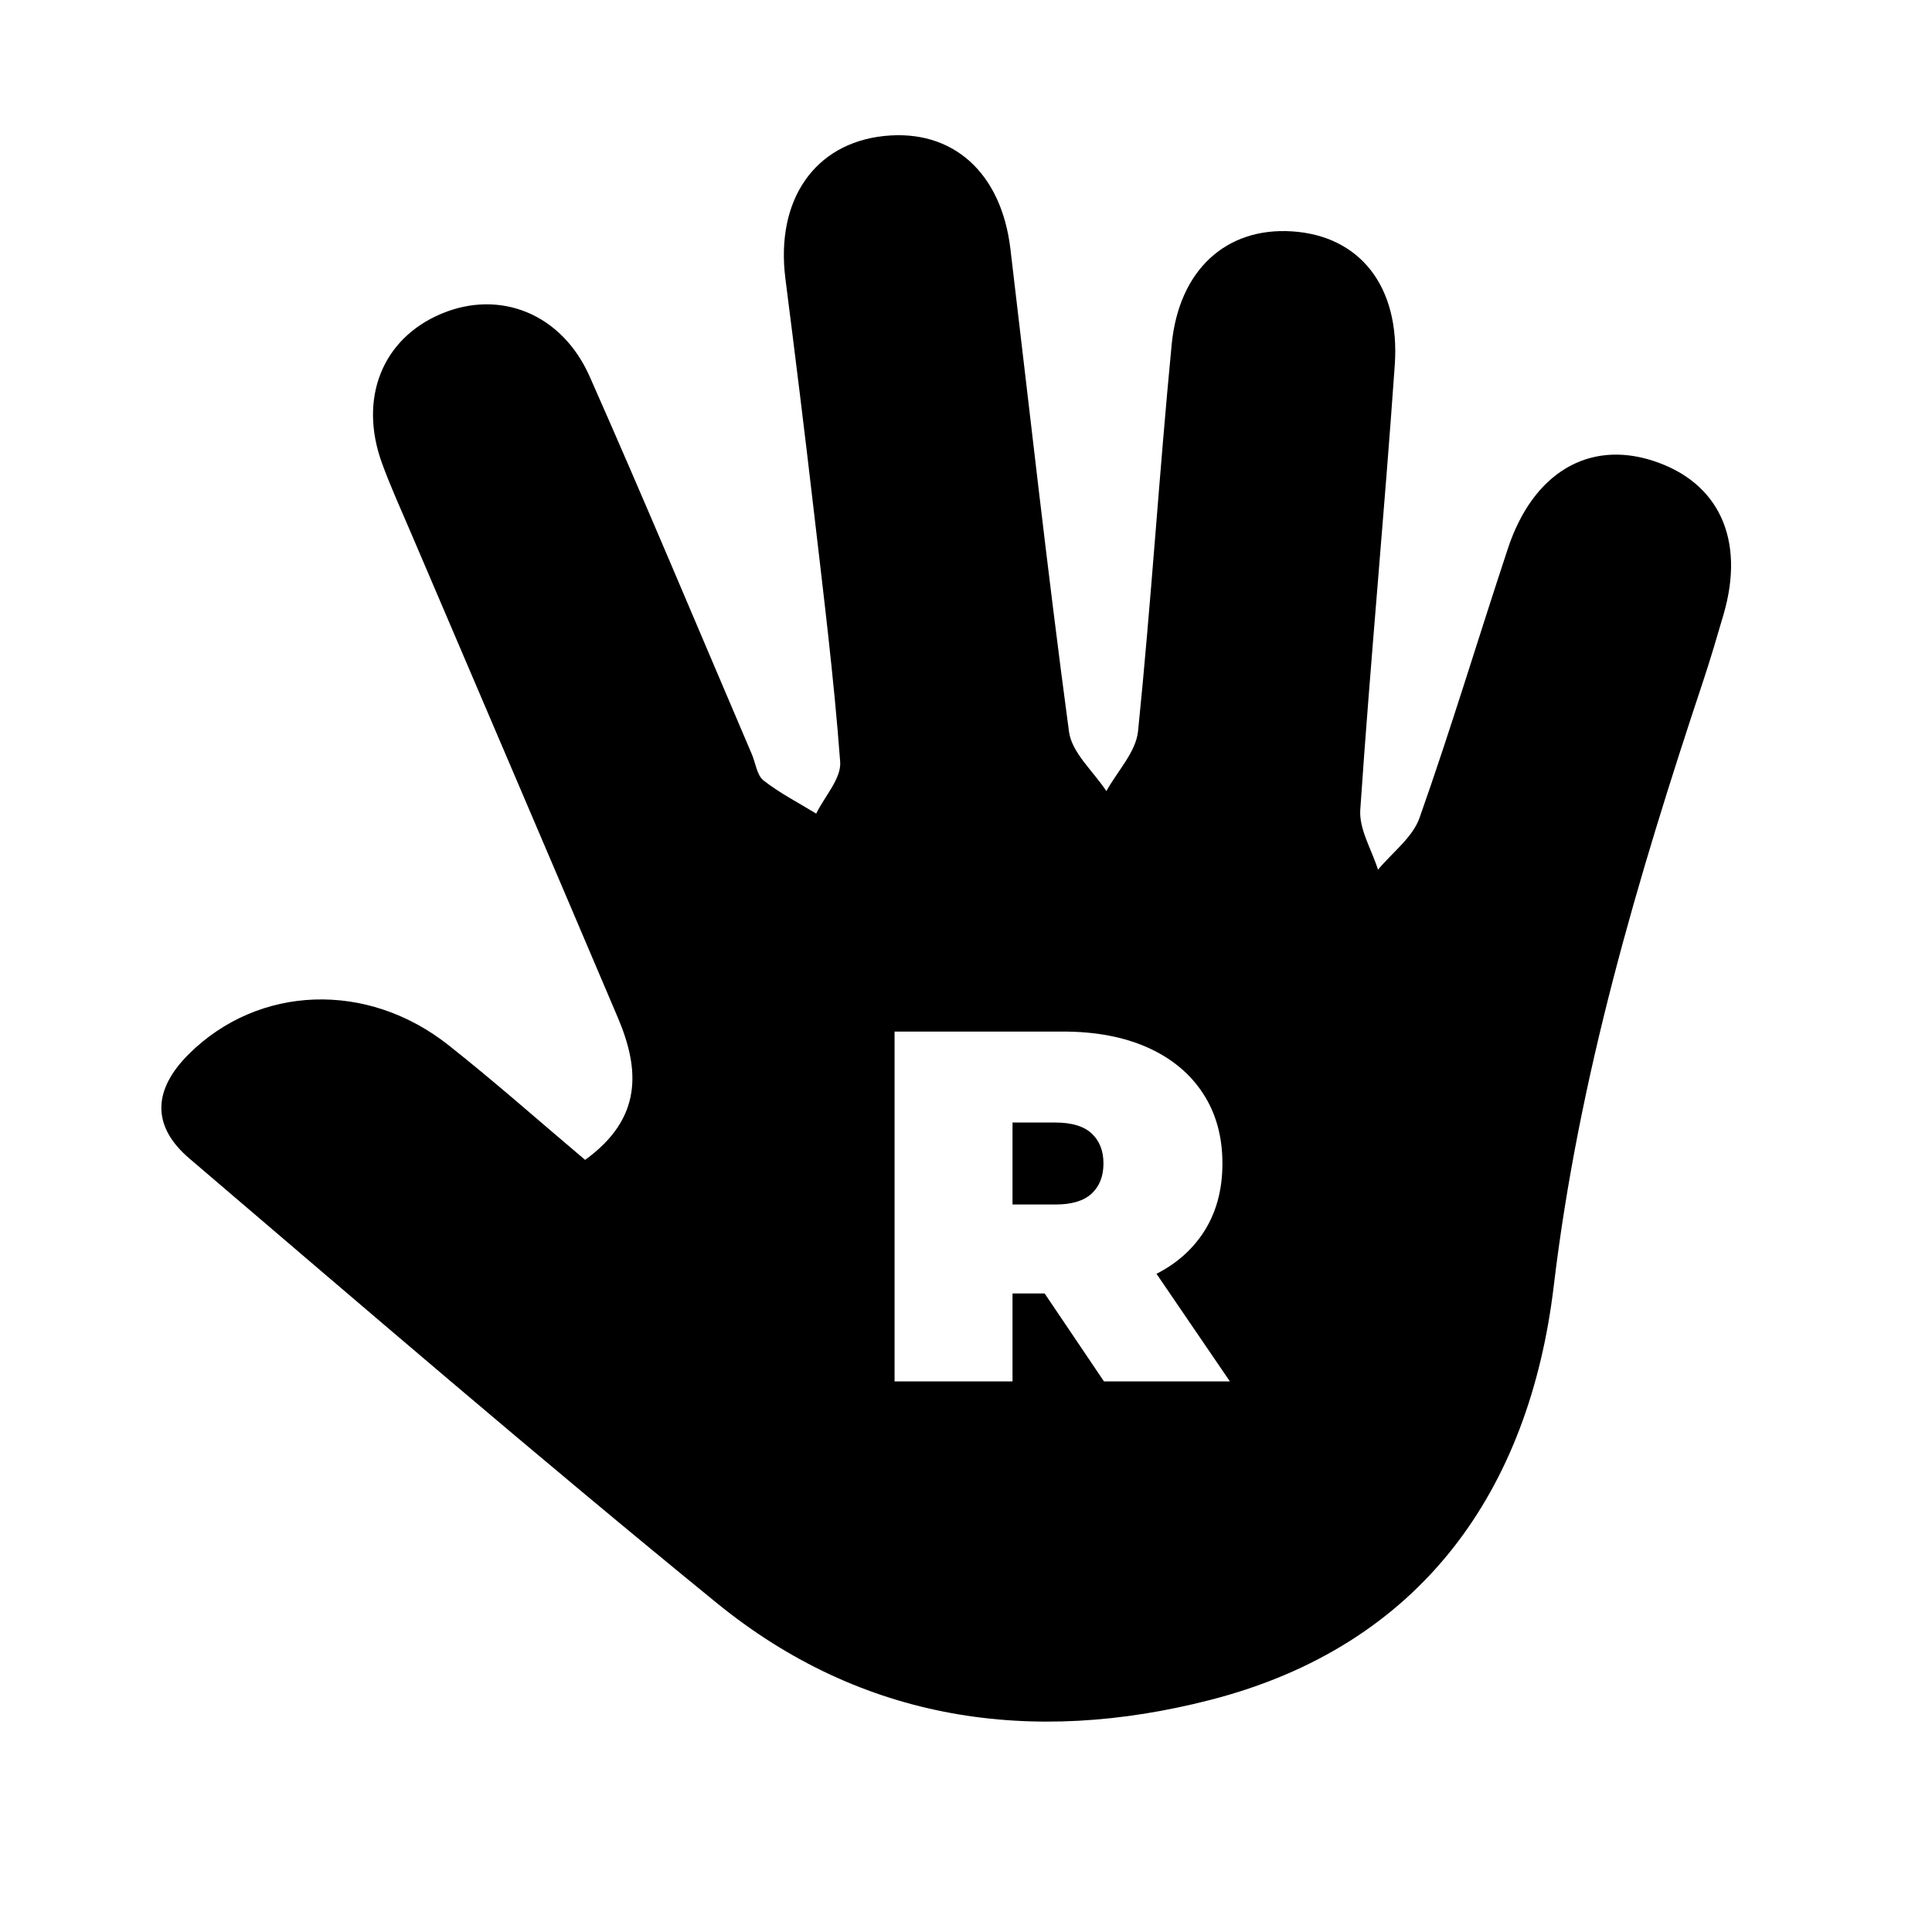 <?xml version="1.0" encoding="utf-8"?>
<!-- Generator: Adobe Illustrator 24.0.1, SVG Export Plug-In . SVG Version: 6.00 Build 0)  -->
<svg version="1.1" xmlns="http://www.w3.org/2000/svg" xmlns:xlink="http://www.w3.org/1999/xlink" x="0px" y="0px"
	 viewBox="0 0 800 800" style="enable-background:new 0 0 800 800;" xml:space="preserve">
<style type="text/css">
	.st0{display:none;}
	.st1{display:inline;fill:#FFFFFF;}
	.st2{display:inline;}
</style>
<g id="Layer_1" class="st0">
	<path class="st1" d="M149,515.36c0-49.12,0-98.24,0-147.36c81.92,0,163.84,0,245.76,0c0,49.12,0,98.24,0,147.36
		C312.84,515.36,230.92,515.36,149,515.36z M300.83,446.41c-1.07-0.9-1.11-1.87-0.63-2.97c1.59-3.7,3.18-7.4,4.74-11.12
		c0.66-1.56,0.22-2.88-1.09-3.43c-1.31-0.55-2.54,0.05-3.22,1.62c-1.11,2.56-2.17,5.15-3.32,7.69c-0.2,0.44-0.79,0.69-1.2,1.03
		c-0.17-0.47-0.52-0.97-0.47-1.42c0.33-3.25,0.73-6.5,1.11-9.75c0.18-1.5-0.59-2.63-1.92-2.84c-1.43-0.22-2.53,0.64-2.74,2.18
		c-0.2,1.46-0.34,2.93-0.51,4.4c-0.24,2.02-0.45,4.04-0.75,6.06c-0.05,0.32-0.47,0.59-0.73,0.89c-0.22-0.29-0.51-0.55-0.63-0.87
		c-0.12-0.32-0.07-0.71-0.1-1.07c-0.19-2.31-0.36-4.61-0.58-6.92c-0.18-1.87-1.06-2.79-2.52-2.7c-1.45,0.08-2.24,1.15-2.13,2.99
		c0.08,1.47,0.24,2.94,0.36,4.41c0.13,1.63,0.28,3.26,0.36,4.89c0.02,0.29-0.24,0.59-0.37,0.89c-0.27-0.23-0.59-0.43-0.79-0.71
		c-0.17-0.25-0.21-0.6-0.3-0.9c-0.57-1.79-1.11-3.58-1.72-5.35c-0.34-1.01-1.12-1.58-2.17-1.6c-0.99-0.01-1.85,0.46-2.15,1.43
		c-0.18,0.6-0.16,1.35,0.03,1.97c1.39,4.61,3.16,9.12,3.45,14.01c0.05,0.82,0.38,1.63,0.67,2.41c1.24,3.26,3.53,5.33,7.01,6.04
		c3.67,0.75,7.02,0.02,9.91-2.34c3.56-2.9,7.04-5.9,10.53-8.88c0.9-0.76,0.86-1.53-0.01-2.33c-1.46-1.35-3.58-1.41-5.26-0.1
		C302.73,444.77,301.81,445.58,300.83,446.41z M332.42,446.38c-0.94-0.8-1.86-1.61-2.83-2.37c-1.68-1.33-3.92-1.24-5.36,0.18
		c-0.74,0.73-0.79,1.49,0,2.16c3.62,3.09,7.22,6.19,10.9,9.19c3.01,2.45,6.52,2.95,10.2,2c4.38-1.13,6.6-4.35,7.1-8.56
		c0.52-4.33,1.73-8.42,3.09-12.51c0.15-0.45,0.29-0.91,0.42-1.37c0.45-1.55-0.09-2.73-1.46-3.18c-1.33-0.43-2.48,0.25-3,1.81
		c-0.61,1.86-1.18,3.73-1.83,5.57c-0.14,0.41-0.56,0.72-0.86,1.07c-0.13-0.41-0.39-0.84-0.37-1.24c0.21-3.07,0.5-6.13,0.71-9.19
		c0.11-1.64-0.73-2.68-2.13-2.77c-1.35-0.08-2.33,0.79-2.48,2.34c-0.26,2.66-0.42,5.33-0.69,7.99c-0.04,0.43-0.43,0.83-0.65,1.24
		c-0.27-0.41-0.71-0.79-0.77-1.23c-0.45-3.32-0.82-6.65-1.21-9.98c-0.19-1.58-1.2-2.48-2.61-2.33c-1.44,0.15-2.25,1.33-2.04,2.95
		c0.2,1.58,0.4,3.17,0.58,4.75c0.2,1.74,0.42,3.49,0.55,5.24c0.03,0.34-0.32,0.71-0.5,1.07c-0.37-0.22-0.75-0.42-1.09-0.69
		c-0.14-0.11-0.16-0.36-0.24-0.54c-1.11-2.6-2.21-5.22-3.35-7.81c-0.58-1.31-1.86-1.8-3.07-1.3c-1.22,0.51-1.72,1.74-1.23,3.09
		c0.18,0.49,0.39,0.96,0.6,1.44c1.43,3.34,2.86,6.68,4.28,10.02C333.55,444.51,333.61,445.52,332.42,446.38z M202.05,427.98
		c-0.94,0.15-1.9,0.25-2.83,0.47c-5.77,1.4-9.33,6.34-8.14,11.94c1.58,7.48,4.92,14.23,9.62,20.26c1.46,1.87,3.98,2.39,6.2,1.56
		c2.34-0.88,3.85-2.88,3.75-5.29c-0.05-1.17-0.39-2.35-0.76-3.47c-1.02-3.03-1.59-6.12-1.16-9.3c0.32-2.41,0.85-4.78,1.29-7.17
		C210.98,431.77,207.38,427.72,202.05,427.98z M244.62,428.11c-4.13-0.04-7.05,2.2-7.63,6.09c-0.18,1.23,0.03,2.54,0.24,3.79
		c0.55,3.26,1.44,6.52,0.8,9.84c-0.47,2.45-1.27,4.84-1.94,7.25c-0.79,2.83,0.33,5.52,2.83,6.81c2.59,1.33,5.43,0.71,7.27-1.66
		c4.37-5.61,7.6-11.81,9.46-18.66c0.44-1.63,0.5-3.52,0.16-5.18C254.79,431.39,250.26,428.16,244.62,428.11z M234.21,424.54
		c-0.01,2.33,1.71,4.33,3.64,4.24c1.79-0.08,3.18-1.93,3.02-4.04c-0.16-2.19-1.79-3.91-3.65-3.85
		C235.51,420.95,234.22,422.51,234.21,424.54z M357.42,471.64c1.73,2.99,6.04,4.68,9.6,3.53c0.45-0.15,0.96-0.81,1.02-1.29
		c0.06-0.42-0.47-0.92-0.77-1.45c-0.3,0.35-0.5,0.57-0.72,0.83c-0.97-0.72-1.88-1.4-2.78-2.08c0.11-0.05,0.22-0.1,0.32-0.15
		c-0.06-0.44,0.05-1.08-0.19-1.28c-1.1-0.91-2.3-1.71-3.47-2.53c-0.17-0.12-0.46-0.17-0.66-0.11c-0.54,0.16-1.06,0.4-1.88,0.72
		c0.27,0.52,0.64,1.23,1.01,1.95c0.04-0.01,0.09,0,0.12-0.03c0.89-0.82,2.07-1.08,2.48-0.4c0.31,0.51,0.43,1.47,0.14,1.92
		c-0.49,0.78-1.38,1.16-2.27,0.32c-0.07-0.07-0.19-0.14-0.29-0.13C358.53,471.51,357.97,471.58,357.42,471.64z M213.11,424.67
		c-0.01-1.75-0.88-3.1-2.3-3.54c-1.24-0.39-2.61,0.15-3.5,1.44c-0.97,1.41-1.16,2.94-0.43,4.52c0.86,1.87,2.96,2.37,4.58,1.11
		C212.6,427.32,213.11,426.1,213.11,424.67z M352.75,471.01c0.01,0.18,0.02,0.37,0.03,0.55c-0.6,0.08-1.34,0.41-1.78,0.17
		c-0.56-0.3-0.87-1.05-1.26-1.56c-0.12,0.26-0.29,0.75-0.55,1.2c-0.32,0.56-0.83,0.76-1.19,0.1c-0.39-0.71-0.61-1.51-0.9-2.26
		c0.12-0.09,0.25-0.18,0.37-0.28c0.37,0.37,0.74,0.74,1.18,1.19c0.4-0.99,0.82-1.97,1.17-2.97c0.09-0.25-0.06-0.59-0.09-0.88
		c-0.33,0.04-0.72-0.01-0.99,0.15c-0.79,0.46-1.51,1.03-2.29,1.51c-0.34,0.21-0.74,0.32-1.12,0.47c0.21,0.1,0.43,0.21,0.64,0.31
		c0.36,0.5,1.02,1,1.01,1.49c-0.01,0.59-0.49,1.27-0.96,1.72c-1.02,0.99-2.16,1.87-3.39,2.91c2.31,0.91,3.42,0.52,4.24-1.19
		c0.1-0.22,0.24-0.42,0.31-0.65c0.28-0.89,0.84-1,1.67-0.75c1.24,0.38,2.5,0.66,3.85,1.01c0.14-1.37,0.26-2.53,0.37-3.7
		c-0.06-0.01-0.12-0.02-0.18-0.03c-0.05,0.35-0.11,0.7-0.16,1.05c-0.54,0.06-1.01,0.11-1.49,0.16c0.01,0.04,0.02,0.09,0.02,0.13
		C351.78,470.92,352.26,470.97,352.75,471.01z M195.29,424.2c0.18,0.63,0.2,1.32,0.55,1.73c0.47,0.55,1.2,1.2,1.83,1.22
		c0.56,0.02,1.35-0.65,1.68-1.22c0.68-1.18,0.55-2.48-0.22-3.63c-0.87-1.3-2.45-1.24-3.22,0.12
		C195.62,422.96,195.49,423.61,195.29,424.2z M247.61,424.6c0.01,0.09,0.01,0.29,0.03,0.49c0.13,1.25,0.91,2.22,1.86,2.33
		c0.99,0.11,1.87-0.62,2.26-1.9c0.08-0.26,0.14-0.54,0.16-0.81c0.13-1.66-0.8-3.11-2.03-3.18
		C248.7,421.45,247.63,422.83,247.61,424.6z M203.26,420.52c-1.29,0.04-2.41,1.47-2.34,2.98c0.07,1.47,1.08,2.58,2.32,2.54
		c1.31-0.04,2.41-1.42,2.34-2.96C205.52,421.65,204.46,420.49,203.26,420.52z M246.43,423.42c0.01-1.51-1.04-2.83-2.3-2.88
		c-1.22-0.05-2.28,1.2-2.29,2.69c-0.01,1.57,0.99,2.82,2.28,2.86C245.39,426.13,246.42,424.94,246.43,423.42z M194.65,427.76
		c-0.01-1.52-1.04-2.78-2.25-2.75c-1.03,0.03-1.81,1.03-1.77,2.29c0.04,1.38,1.11,2.68,2.23,2.7
		C193.89,430.03,194.65,429.08,194.65,427.76z M252.6,428.07c-0.02,1.25,0.68,2.17,1.69,2.21c1.18,0.05,2.3-1.24,2.34-2.7
		c0.04-1.27-0.74-2.28-1.77-2.28C253.67,425.3,252.63,426.58,252.6,428.07z M257.47,433.88c1.08,0.02,2.1-1.1,2.08-2.21
		c-0.02-0.83-0.34-1.5-1.3-1.56c-0.96-0.06-1.93,1.05-1.94,2.2C256.3,433.19,256.68,433.76,257.47,433.88z M190.82,432.03
		c0.01-1.24-0.91-2.33-1.9-2.29c-0.96,0.04-1.27,0.68-1.28,1.53c-0.01,1.17,0.89,2.23,1.88,2.2
		C190.5,433.44,190.77,432.78,190.82,432.03z M333.01,467.63c-0.11-0.13-0.21-0.26-0.32-0.38c-0.43,0.27-1.11,0.46-1.22,0.82
		c-0.11,0.39,0.32,0.93,0.51,1.4c0.13-0.04,0.27-0.08,0.4-0.12C332.6,468.78,332.8,468.2,333.01,467.63z M342.26,472.34
		c-0.51,0.46-0.9,0.8-1.54,1.36c0.9,0.19,1.46,0.31,2.33,0.5C342.72,473.43,342.53,472.98,342.26,472.34z"/>
	<path class="st2" d="M300.83,446.41c0.98-0.82,1.9-1.64,2.87-2.39c1.69-1.31,3.8-1.25,5.26,0.1c0.86,0.8,0.9,1.57,0.01,2.33
		c-3.49,2.98-6.97,5.98-10.53,8.88c-2.89,2.36-6.24,3.09-9.91,2.34c-3.48-0.71-5.76-2.77-7.01-6.04c-0.3-0.78-0.62-1.6-0.67-2.41
		c-0.29-4.89-2.06-9.4-3.45-14.01c-0.18-0.61-0.21-1.36-0.03-1.97c0.3-0.97,1.16-1.44,2.15-1.43c1.05,0.01,1.83,0.59,2.17,1.6
		c0.6,1.77,1.15,3.57,1.72,5.35c0.1,0.3,0.13,0.65,0.3,0.9c0.2,0.28,0.52,0.48,0.79,0.71c0.13-0.3,0.39-0.6,0.37-0.89
		c-0.09-1.63-0.23-3.26-0.36-4.89c-0.12-1.47-0.27-2.94-0.36-4.41c-0.1-1.85,0.68-2.91,2.13-2.99c1.46-0.08,2.35,0.83,2.52,2.7
		c0.22,2.3,0.39,4.61,0.58,6.92c0.03,0.36-0.02,0.74,0.1,1.07c0.12,0.32,0.42,0.58,0.63,0.87c0.25-0.29,0.68-0.56,0.73-0.89
		c0.3-2.01,0.51-4.04,0.75-6.06c0.17-1.47,0.32-2.93,0.51-4.4c0.21-1.54,1.3-2.4,2.74-2.18c1.33,0.2,2.09,1.33,1.92,2.84
		c-0.38,3.25-0.79,6.49-1.11,9.75c-0.05,0.45,0.31,0.94,0.47,1.42c0.41-0.34,1-0.6,1.2-1.03c1.16-2.54,2.22-5.12,3.32-7.69
		c0.68-1.57,1.9-2.17,3.22-1.62c1.31,0.55,1.75,1.87,1.09,3.43c-1.57,3.71-3.15,7.41-4.74,11.12
		C299.72,444.53,299.76,445.5,300.83,446.41z"/>
	<path class="st2" d="M332.42,446.38c1.19-0.86,1.13-1.87,0.67-2.94c-1.42-3.34-2.85-6.68-4.28-10.02c-0.2-0.48-0.42-0.95-0.6-1.44
		c-0.49-1.35,0.01-2.58,1.23-3.09c1.21-0.51,2.49-0.01,3.07,1.3c1.15,2.59,2.24,5.2,3.35,7.81c0.08,0.18,0.1,0.43,0.24,0.54
		c0.34,0.26,0.72,0.46,1.09,0.69c0.17-0.36,0.52-0.73,0.5-1.07c-0.13-1.75-0.35-3.49-0.55-5.24c-0.18-1.58-0.38-3.17-0.58-4.75
		c-0.21-1.62,0.6-2.8,2.04-2.95c1.41-0.15,2.42,0.75,2.61,2.33c0.4,3.33,0.76,6.66,1.21,9.98c0.06,0.44,0.51,0.82,0.77,1.23
		c0.23-0.41,0.61-0.81,0.65-1.24c0.27-2.66,0.44-5.33,0.69-7.99c0.15-1.55,1.13-2.42,2.48-2.34c1.4,0.09,2.25,1.12,2.13,2.77
		c-0.21,3.07-0.5,6.12-0.71,9.19c-0.03,0.4,0.24,0.83,0.37,1.24c0.29-0.35,0.71-0.66,0.86-1.07c0.65-1.84,1.21-3.71,1.83-5.57
		c0.52-1.56,1.67-2.24,3-1.81c1.37,0.44,1.91,1.63,1.46,3.18c-0.13,0.46-0.27,0.92-0.42,1.37c-1.36,4.09-2.57,8.18-3.09,12.51
		c-0.5,4.21-2.72,7.43-7.1,8.56c-3.68,0.94-7.19,0.45-10.2-2c-3.68-3-7.29-6.1-10.9-9.19c-0.79-0.68-0.74-1.43,0-2.16
		c1.44-1.42,3.68-1.51,5.36-0.18C330.56,444.77,331.48,445.59,332.42,446.38z"/>
	<path class="st2" d="M202.05,427.98c5.33-0.26,8.93,3.79,7.96,8.99c-0.44,2.39-0.97,4.77-1.29,7.17c-0.42,3.18,0.14,6.27,1.16,9.3
		c0.38,1.12,0.71,2.31,0.76,3.47c0.1,2.41-1.41,4.42-3.75,5.29c-2.22,0.83-4.75,0.31-6.2-1.56c-4.7-6.04-8.03-12.79-9.62-20.26
		c-1.19-5.59,2.37-10.54,8.14-11.94C200.14,428.23,201.1,428.14,202.05,427.98z"/>
	<path class="st2" d="M244.62,428.11c5.64,0.06,10.18,3.29,11.19,8.28c0.34,1.66,0.28,3.55-0.16,5.18
		c-1.86,6.85-5.09,13.06-9.46,18.66c-1.84,2.37-4.68,2.99-7.27,1.66c-2.5-1.29-3.61-3.98-2.83-6.81c0.67-2.41,1.47-4.8,1.94-7.25
		c0.63-3.32-0.26-6.57-0.8-9.84c-0.21-1.25-0.42-2.56-0.24-3.79C237.57,430.31,240.49,428.07,244.62,428.11z"/>
	<path class="st2" d="M234.21,424.54c0.01-2.03,1.3-3.59,3.01-3.65c1.86-0.06,3.49,1.66,3.65,3.85c0.16,2.11-1.23,3.97-3.02,4.04
		C235.92,428.87,234.21,426.87,234.21,424.54z"/>
	<path class="st2" d="M357.42,471.64c0.55-0.06,1.11-0.13,1.67-0.18c0.09-0.01,0.21,0.06,0.29,0.13c0.89,0.84,1.78,0.46,2.27-0.32
		c0.28-0.45,0.16-1.41-0.14-1.92c-0.41-0.69-1.59-0.42-2.48,0.4c-0.02,0.02-0.08,0.02-0.12,0.03c-0.37-0.72-0.74-1.43-1.01-1.95
		c0.81-0.32,1.33-0.56,1.88-0.72c0.19-0.06,0.49-0.01,0.66,0.11c1.18,0.81,2.38,1.61,3.47,2.53c0.25,0.21,0.14,0.84,0.19,1.28
		c-0.11,0.05-0.22,0.1-0.32,0.15c0.91,0.68,1.81,1.35,2.78,2.08c0.22-0.26,0.42-0.48,0.72-0.83c0.31,0.53,0.83,1.03,0.77,1.45
		c-0.07,0.48-0.57,1.14-1.02,1.29C363.46,476.32,359.15,474.63,357.42,471.64z"/>
	<path class="st2" d="M213.11,424.67c0,1.43-0.5,2.65-1.65,3.54c-1.63,1.26-3.73,0.75-4.58-1.11c-0.72-1.57-0.54-3.11,0.43-4.52
		c0.89-1.29,2.26-1.83,3.5-1.44C212.23,421.57,213.1,422.92,213.11,424.67z"/>
	<path class="st2" d="M352.75,471.01c-0.48-0.05-0.97-0.1-1.45-0.15c-0.01-0.04-0.02-0.09-0.02-0.13c0.47-0.05,0.95-0.1,1.49-0.16
		c0.05-0.35,0.11-0.7,0.16-1.05c0.06,0.01,0.12,0.02,0.18,0.03c-0.12,1.17-0.24,2.34-0.37,3.7c-1.35-0.35-2.61-0.64-3.85-1.01
		c-0.83-0.25-1.39-0.14-1.67,0.75c-0.07,0.23-0.21,0.43-0.31,0.65c-0.82,1.72-1.93,2.1-4.24,1.19c1.23-1.04,2.37-1.91,3.39-2.91
		c0.46-0.45,0.94-1.13,0.96-1.72c0.01-0.49-0.65-0.99-1.01-1.49c-0.21-0.1-0.43-0.21-0.64-0.31c0.37-0.15,0.78-0.26,1.12-0.47
		c0.78-0.48,1.5-1.05,2.29-1.51c0.27-0.16,0.66-0.11,0.99-0.15c0.04,0.3,0.18,0.63,0.09,0.88c-0.35,1-0.77,1.98-1.17,2.97
		c-0.44-0.45-0.81-0.82-1.18-1.19c-0.12,0.09-0.25,0.18-0.37,0.28c0.29,0.76,0.51,1.56,0.9,2.26c0.36,0.65,0.86,0.46,1.19-0.1
		c0.26-0.45,0.43-0.94,0.55-1.2c0.38,0.51,0.7,1.26,1.26,1.56c0.43,0.23,1.17-0.09,1.78-0.17
		C352.76,471.38,352.75,471.2,352.75,471.01z"/>
	<path class="st2" d="M195.29,424.2c0.2-0.6,0.33-1.24,0.63-1.78c0.76-1.37,2.35-1.42,3.22-0.12c0.77,1.15,0.9,2.45,0.22,3.63
		c-0.33,0.57-1.12,1.24-1.68,1.22c-0.63-0.02-1.35-0.66-1.83-1.22C195.49,425.53,195.47,424.83,195.29,424.2z"/>
	<path class="st2" d="M247.61,424.6c0.02-1.77,1.09-3.16,2.29-3.08c1.22,0.08,2.15,1.53,2.03,3.18c-0.02,0.27-0.08,0.55-0.16,0.81
		c-0.39,1.28-1.27,2.01-2.26,1.9c-0.95-0.11-1.73-1.08-1.86-2.33C247.63,424.9,247.62,424.7,247.61,424.6z"/>
	<path class="st2" d="M203.26,420.52c1.2-0.04,2.26,1.13,2.32,2.56c0.07,1.54-1.02,2.92-2.34,2.96c-1.24,0.04-2.25-1.07-2.32-2.54
		C200.85,422,201.98,420.57,203.26,420.52z"/>
	<path class="st2" d="M246.43,423.42c-0.01,1.52-1.03,2.71-2.31,2.67c-1.3-0.04-2.29-1.28-2.28-2.86c0.01-1.5,1.07-2.75,2.29-2.69
		C245.38,420.6,246.44,421.91,246.43,423.42z"/>
	<path class="st2" d="M194.65,427.76c0.01,1.32-0.75,2.27-1.79,2.25c-1.12-0.02-2.19-1.33-2.23-2.7c-0.03-1.27,0.74-2.27,1.77-2.29
		C193.61,424.98,194.64,426.24,194.65,427.76z"/>
	<path class="st2" d="M252.6,428.07c0.02-1.49,1.07-2.77,2.26-2.77c1.02,0,1.81,1.02,1.77,2.28c-0.05,1.46-1.17,2.75-2.34,2.7
		C253.29,430.24,252.58,429.32,252.6,428.07z"/>
	<path class="st2" d="M257.47,433.88c-0.79-0.11-1.17-0.69-1.16-1.56c0.01-1.15,0.97-2.26,1.94-2.2c0.96,0.06,1.28,0.73,1.3,1.56
		C259.58,432.78,258.55,433.9,257.47,433.88z"/>
	<path class="st2" d="M190.82,432.03c-0.05,0.75-0.32,1.4-1.29,1.44c-1,0.03-1.9-1.03-1.88-2.2c0.01-0.85,0.32-1.49,1.28-1.53
		C189.91,429.7,190.82,430.79,190.82,432.03z"/>
	<path class="st2" d="M333.01,467.63c-0.21,0.57-0.41,1.15-0.62,1.72c-0.13,0.04-0.27,0.08-0.4,0.12c-0.19-0.47-0.63-1.02-0.51-1.4
		c0.1-0.36,0.79-0.55,1.22-0.82C332.8,467.37,332.9,467.5,333.01,467.63z"/>
	<path class="st2" d="M342.26,472.34c0.27,0.64,0.46,1.09,0.79,1.86c-0.87-0.19-1.43-0.31-2.33-0.5
		C341.36,473.14,341.75,472.8,342.26,472.34z"/>
</g>
<g id="Layer_2" class="st0">
	<g class="st2">
		<path d="M574.57,39.4c-22-6.82-46.18,2.6-61.91,25.43c-17.21,24.96-20.48,52-7.68,79.83c15.19,33.02,52.27,41.94,81.01,19.69
			c20.29-15.71,29.17-37.12,29.19-62.46C615.07,70.9,599.67,47.19,574.57,39.4z"/>
		<path d="M342.38,145.73c9.96,0.27,23.88-11.52,29.75-21.64c12.09-20.86,9.69-43.77-3.83-64.07
			c-15.29-22.96-43.36-21.99-56.85,2.13c-5.36,9.59-7.53,20.95-11.15,31.5c3.25,11.08,3.57,23.37,9.79,30.61
			C318.46,134,331.22,145.43,342.38,145.73z"/>
		<path d="M440.83,126.25c23.23-0.77,42.5-25.18,41.31-52.32c-1.11-25.37-19.73-45.96-40.96-45.28
			c-22.72,0.73-42.52,26.01-41.28,52.71C401.11,107.39,418.96,126.98,440.83,126.25z"/>
		<path d="M257.25,196.2c18.41,0.38,31.83-16.42,31.7-39.69c-0.15-26.86-18.35-49.11-39.74-48.58
			c-18.26,0.45-31.93,18.13-31.32,40.48C218.55,172.78,237.51,195.8,257.25,196.2z"/>
		<path d="M187.8,191.53c-16.89,0.7-22.44,11.96-22.62,27.03c-0.25,20.66,15.66,39.43,33.26,38.82
			c17.19-0.6,22.04-12.21,22.86-25.41C221.41,210.07,205.24,190.8,187.8,191.53z"/>
		<path d="M558.09,610.35c-18.03-53.52-28.04-108.08-20.56-164.26c5.67-42.5,14.97-84.52,22.83-126.73
			c17.14-92-46.48-163.55-140.65-158.9c-16.68,2.73-33.62,4.39-50,8.36c-101.99,24.72-164.82,112.09-143.88,210.9
			c27.99,132.11,86.91,251.39,169.94,358.06c25.72,33.04,70.37,42.2,109.6,27.5c41.28-15.48,68.04-50.9,66.22-93.55
			C570.7,651.08,564.76,630.14,558.09,610.35z M450.52,510.04H349.76V382.27h43.08v94.37h57.68V510.04z"/>
	</g>
</g>
<g id="Layer_3" class="st0">
	<g class="st2">
		<path d="M256.82,164.94c31.79-1.37,56.43-34.35,53.65-71.8c-2.89-38.92-31.81-69.44-64.79-68.37
			c-30.48,0.99-53.39,28.76-53.49,64.82C192.09,130.93,222.53,166.42,256.82,164.94z"/>
		<path d="M463.85,140.65c17.53,2,33.17-11.03,40.13-33.77c1.43-4.67,2.5-9.57,2.88-14.44c2.28-29.43-14.23-55.2-35.98-56.55
			c-21.42-1.33-40.38,23.3-40.73,54.73c0.11,1.68,0.22,5.2,0.59,8.7C433.11,121.49,446.95,138.72,463.85,140.65z"/>
		<path d="M368.12,117.03c22.58,0.69,40.77-20.36,40.95-47.38c0.18-26.8-18.5-50.2-40.88-51.2c-21.65-0.97-40.53,21.26-40.65,47.85
			C327.42,94.25,345.07,116.33,368.12,117.03z"/>
		<path d="M548.77,191.57c20.9,0.88,40.77-22.02,41.61-47.98c0.73-22.47-13.22-40.49-31.42-40.55
			c-21.15-0.08-39.72,22.66-40.16,49.2C518.44,174.42,530.93,190.82,548.77,191.57z"/>
		<path d="M619.06,188.53c-17.14-1-34.3,18.72-34.44,39.15c-0.1,15.42,6.6,25.65,20.65,27.68c19.16,0.44,37.35-19.45,36.91-39.17
			C641.86,201.44,636.08,189.52,619.06,188.53z"/>
		<path d="M391.82,406.29h-15.78v30.09h15.78c5.99,0,10.43-1.34,13.3-4.04c2.87-2.69,4.31-6.36,4.31-11.01
			c0-4.65-1.44-8.32-4.31-11.01C402.25,407.64,397.81,406.29,391.82,406.29z"/>
		<path d="M376.93,152.9c-73.36-0.74-125.13,39.13-135.49,108.2c-3.26,21.76,0.54,45.15,4.24,67.27
			c9.7,57.94,25.49,115.77,14.23,174.71c-8.32,43.55-22.59,85.97-34.49,128.82c-13.95,50.22,5.79,98.02,50.25,120.89
			c46.01,23.67,96.47,12.53,129.2-29.49c77.57-99.55,135.02-209.76,167.98-331.48c7.84-28.96,8.82-62.53,2.85-91.94
			C557.71,211.26,477.11,153.9,376.93,152.9z M409.62,501.33l-21.78-32.29h-11.79v32.29h-43.3V372.9h61.83
			c11.99,0,22.35,1.96,31.1,5.87c8.74,3.92,15.5,9.51,20.27,16.79c4.77,7.28,7.16,15.87,7.16,25.78s-2.38,18.44-7.16,25.6
			c-4.17,6.25-9.85,11.22-17.05,14.9l26.96,39.5H409.62z"/>
	</g>
</g>
<g id="Layer_4" class="st0">
	<path class="st2" d="M720.95,437.96c-29.33-27.16-71.78-28.35-105.65-2.02c-19.48,15.14-37.95,31.57-57.63,48.06
		c-21.48-18.14-22.18-37.61-12.73-59.61c31.9-74.3,63.76-148.62,95.21-223.11c13.25-31.39,4.39-57.84-21.91-68.84
		c-26.38-11.04-50.92,1.05-64.54,32.53c-22.26,51.43-43.48,103.32-66.73,154.3c-3.99,8.75-15.85,13.91-24.08,20.73
		c-3.37-9.5-10.44-19.38-9.53-28.45c6.55-65.3,14.72-130.44,22.37-195.63c3.54-30.15-11.81-52.86-38.45-56.93
		c-28.72-4.39-50.76,12.75-54.9,43.72c-3.92,29.35-6.82,58.84-10.28,88.25c-4.78,40.56-9.1,81.18-15.08,121.56
		c-0.96,6.51-9.53,11.89-14.59,17.79c-4.38-5.78-10.27-10.99-12.72-17.5c-2.44-6.46-1.36-14.23-1.95-21.41
		c-3.8-46.29-7.2-92.61-11.59-138.84c-3.56-37.54-21.34-55.9-50.67-54.24c-29.1,1.65-44.88,23.07-42.79,60.1
		c1.67,29.57,4.81,59.05,7.19,88.58c2.64,32.73,5.61,65.44,7.32,98.22c0.3,5.79-4.83,11.87-7.45,17.81
		c-5.39-4.71-11.89-8.65-15.85-14.35c-3.49-5.01-4.12-12-6.06-18.1c-11.41-35.84-22.36-71.83-34.43-107.45
		c-6.84-20.2-22.51-31.81-43.57-32.08c-19.8-0.26-37.14,9.21-43.1,28.61c-3.71,12.05-3.13,27.19,0.55,39.45
		c27.8,92.6,63.41,183.11,69.24,281.24c0.97,16.36,7.54,32.76,13.49,48.4c24.96,65.5,70.91,106.92,140.67,121.19
		c73.76,15.08,140.85,0.44,198.93-46.91c71.44-58.24,141.31-118.42,211.44-178.25C739.04,469.45,738.24,453.98,720.95,437.96z
		 M424.49,574.1H310.03V428.95h48.93v107.2h65.52V574.1z"/>
</g>
<g id="Layer_5">
	<path d="M684.42,190.78c-26.66-8.61-49.66,5.05-60.02,36.31c-12.31,37.16-23.57,74.68-36.61,111.58
		c-2.88,8.15-11.31,14.35-17.19,21.45c-2.59-8.28-7.89-16.75-7.34-24.82c4.18-61.41,9.99-122.71,14.28-184.11
		c2.3-32.86-14.7-53.69-42.73-55.4c-27-1.65-46.64,15.85-49.65,46.92c-5.16,53.31-8.5,106.79-13.92,160.07
		c-0.88,8.62-8.57,16.55-13.12,24.8c-5.35-8.17-14.3-15.86-15.47-24.59c-8.94-66.53-16.33-133.26-24.26-199.92
		c-3.77-31.73-23.98-49.75-52.3-46.76c-28.85,3.04-45.01,26.58-40.87,59.08c4.04,31.71,7.97,63.43,11.65,95.18
		c4.05,34.94,8.42,69.86,11.03,104.91c0.51,6.85-6.43,14.26-9.93,21.41c-7.34-4.49-15.09-8.46-21.82-13.73
		c-2.74-2.15-3.24-7.13-4.81-10.81c-22.32-52.18-44.18-104.56-67.17-156.44c-11.59-26.15-37.24-36.14-61.4-26
		c-24.43,10.25-34.39,34.96-24.59,61.9c3.55,9.76,7.89,19.24,11.97,28.8c28.55,66.89,57.22,133.74,85.65,200.68
		c9.14,21.51,10.36,41.74-13.52,58.99c-18.9-15.94-37.32-32.3-56.62-47.55c-33.73-26.64-78.6-24.81-107.35,3.62
		c-14.85,14.68-15.81,29.76,0.05,43.3c72.43,61.84,144.63,123.98,218.45,184.13c60.27,49.11,130.62,59.06,204.32,40.13
		c87.83-22.56,132.2-87.18,142.25-171.46c10.34-86.68,34.67-168.67,61.9-250.54c3.03-9.1,5.72-18.31,8.41-27.51
		C722.73,223.35,711.79,199.62,684.42,190.78z M457.13,572.01l-24.57-36.42h-13.3v36.42h-48.84V427.15h69.74
		c13.52,0,25.21,2.21,35.08,6.62c9.86,4.42,17.49,10.73,22.87,18.94c5.38,8.21,8.07,17.9,8.07,29.08c0,11.17-2.69,20.8-8.07,28.87
		c-4.7,7.05-11.11,12.65-19.23,16.8l30.4,44.56H457.13z M452.06,469.37c3.24,3.04,4.86,7.17,4.86,12.42c0,5.24-1.62,9.38-4.86,12.42
		c-3.24,3.04-8.24,4.55-15,4.55h-17.8v-33.94h17.8C443.81,464.82,448.82,466.34,452.06,469.37z"/>
</g>
</svg>
